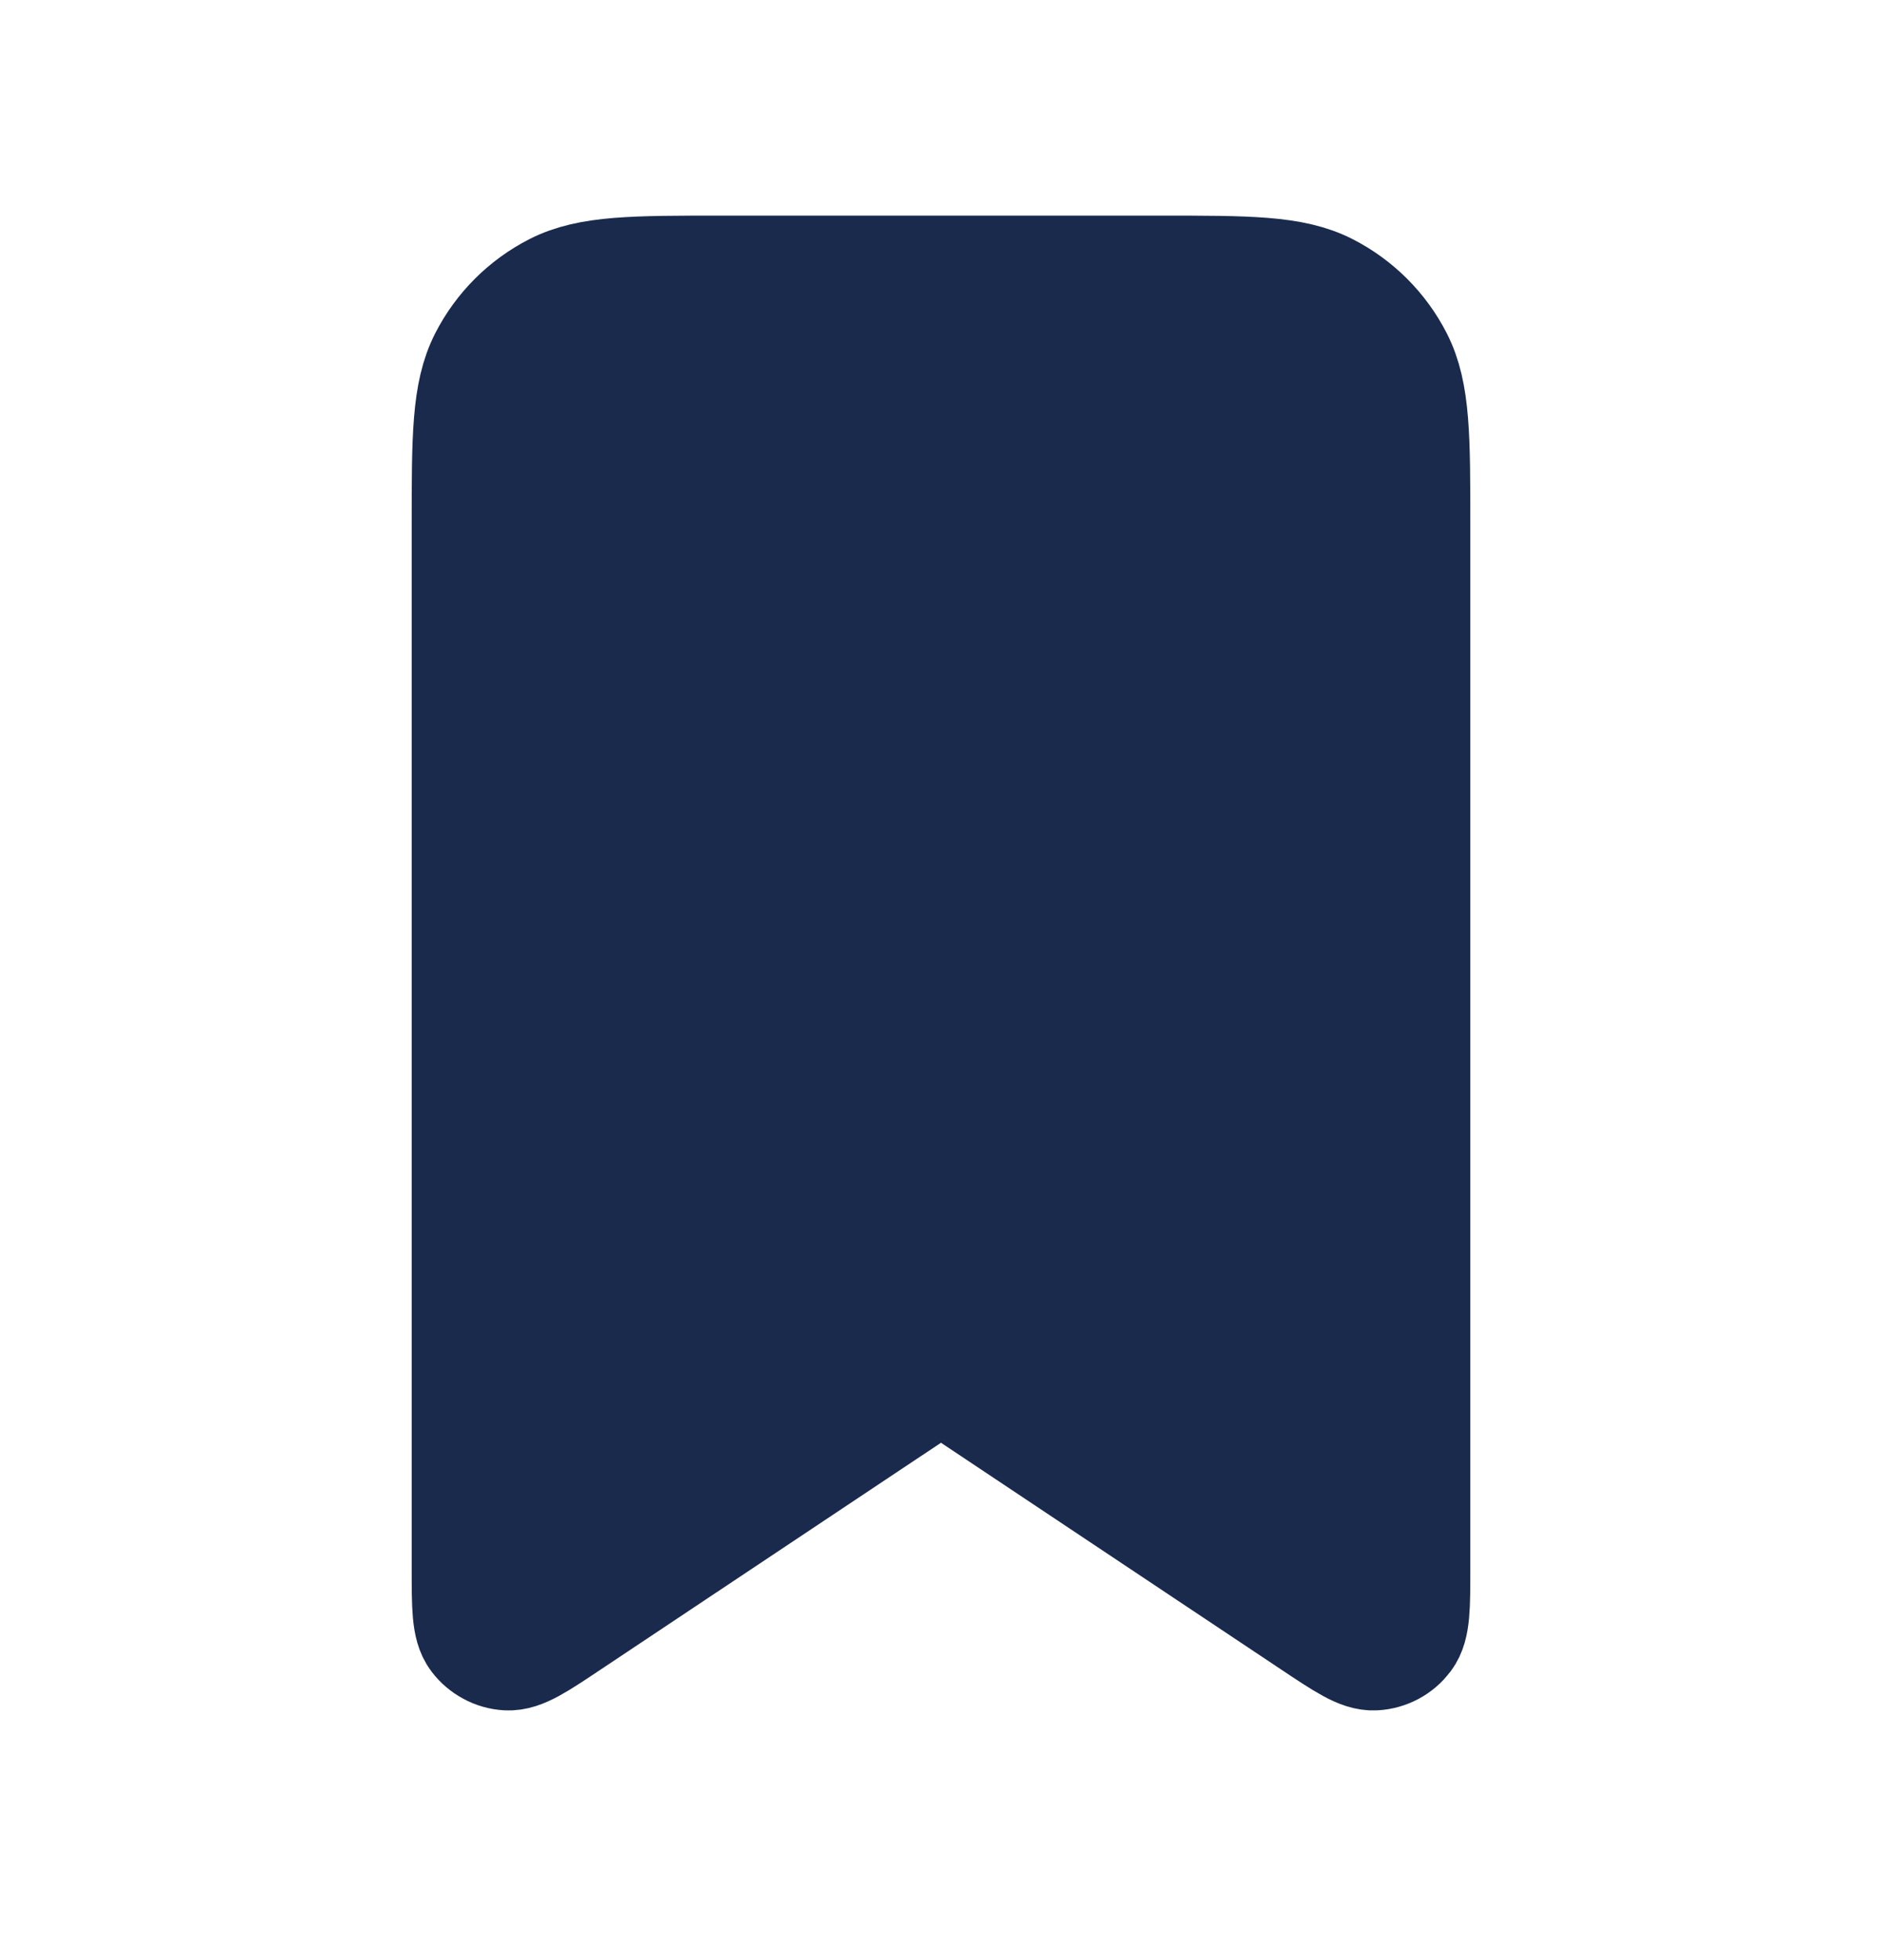 <svg width="24" height="25" viewBox="0 0 24 25" fill="none" xmlns="http://www.w3.org/2000/svg">
<path d="M6 6.7C6 5.58 6 5.02 6.218 4.592C6.41 4.216 6.716 3.91 7.092 3.718C7.52 3.5 8.08 3.5 9.2 3.5H14.8C15.92 3.5 16.48 3.5 16.908 3.718C17.284 3.91 17.59 4.216 17.782 4.592C18 5.02 18 5.58 18 6.7V20.005C18 20.491 18 20.734 17.899 20.867C17.855 20.925 17.8 20.973 17.736 21.007C17.672 21.041 17.601 21.061 17.529 21.065C17.362 21.075 17.16 20.94 16.756 20.671L12 17.5L7.244 20.67C6.84 20.94 6.638 21.075 6.47 21.065C6.398 21.061 6.327 21.041 6.264 21.006C6.2 20.972 6.145 20.925 6.101 20.867C6 20.734 6 20.491 6 20.005V6.7Z" fill="#1A2A4D" stroke="#1A2A4D" stroke-width="1.5" stroke-linecap="round" stroke-linejoin="round"/>
</svg>

